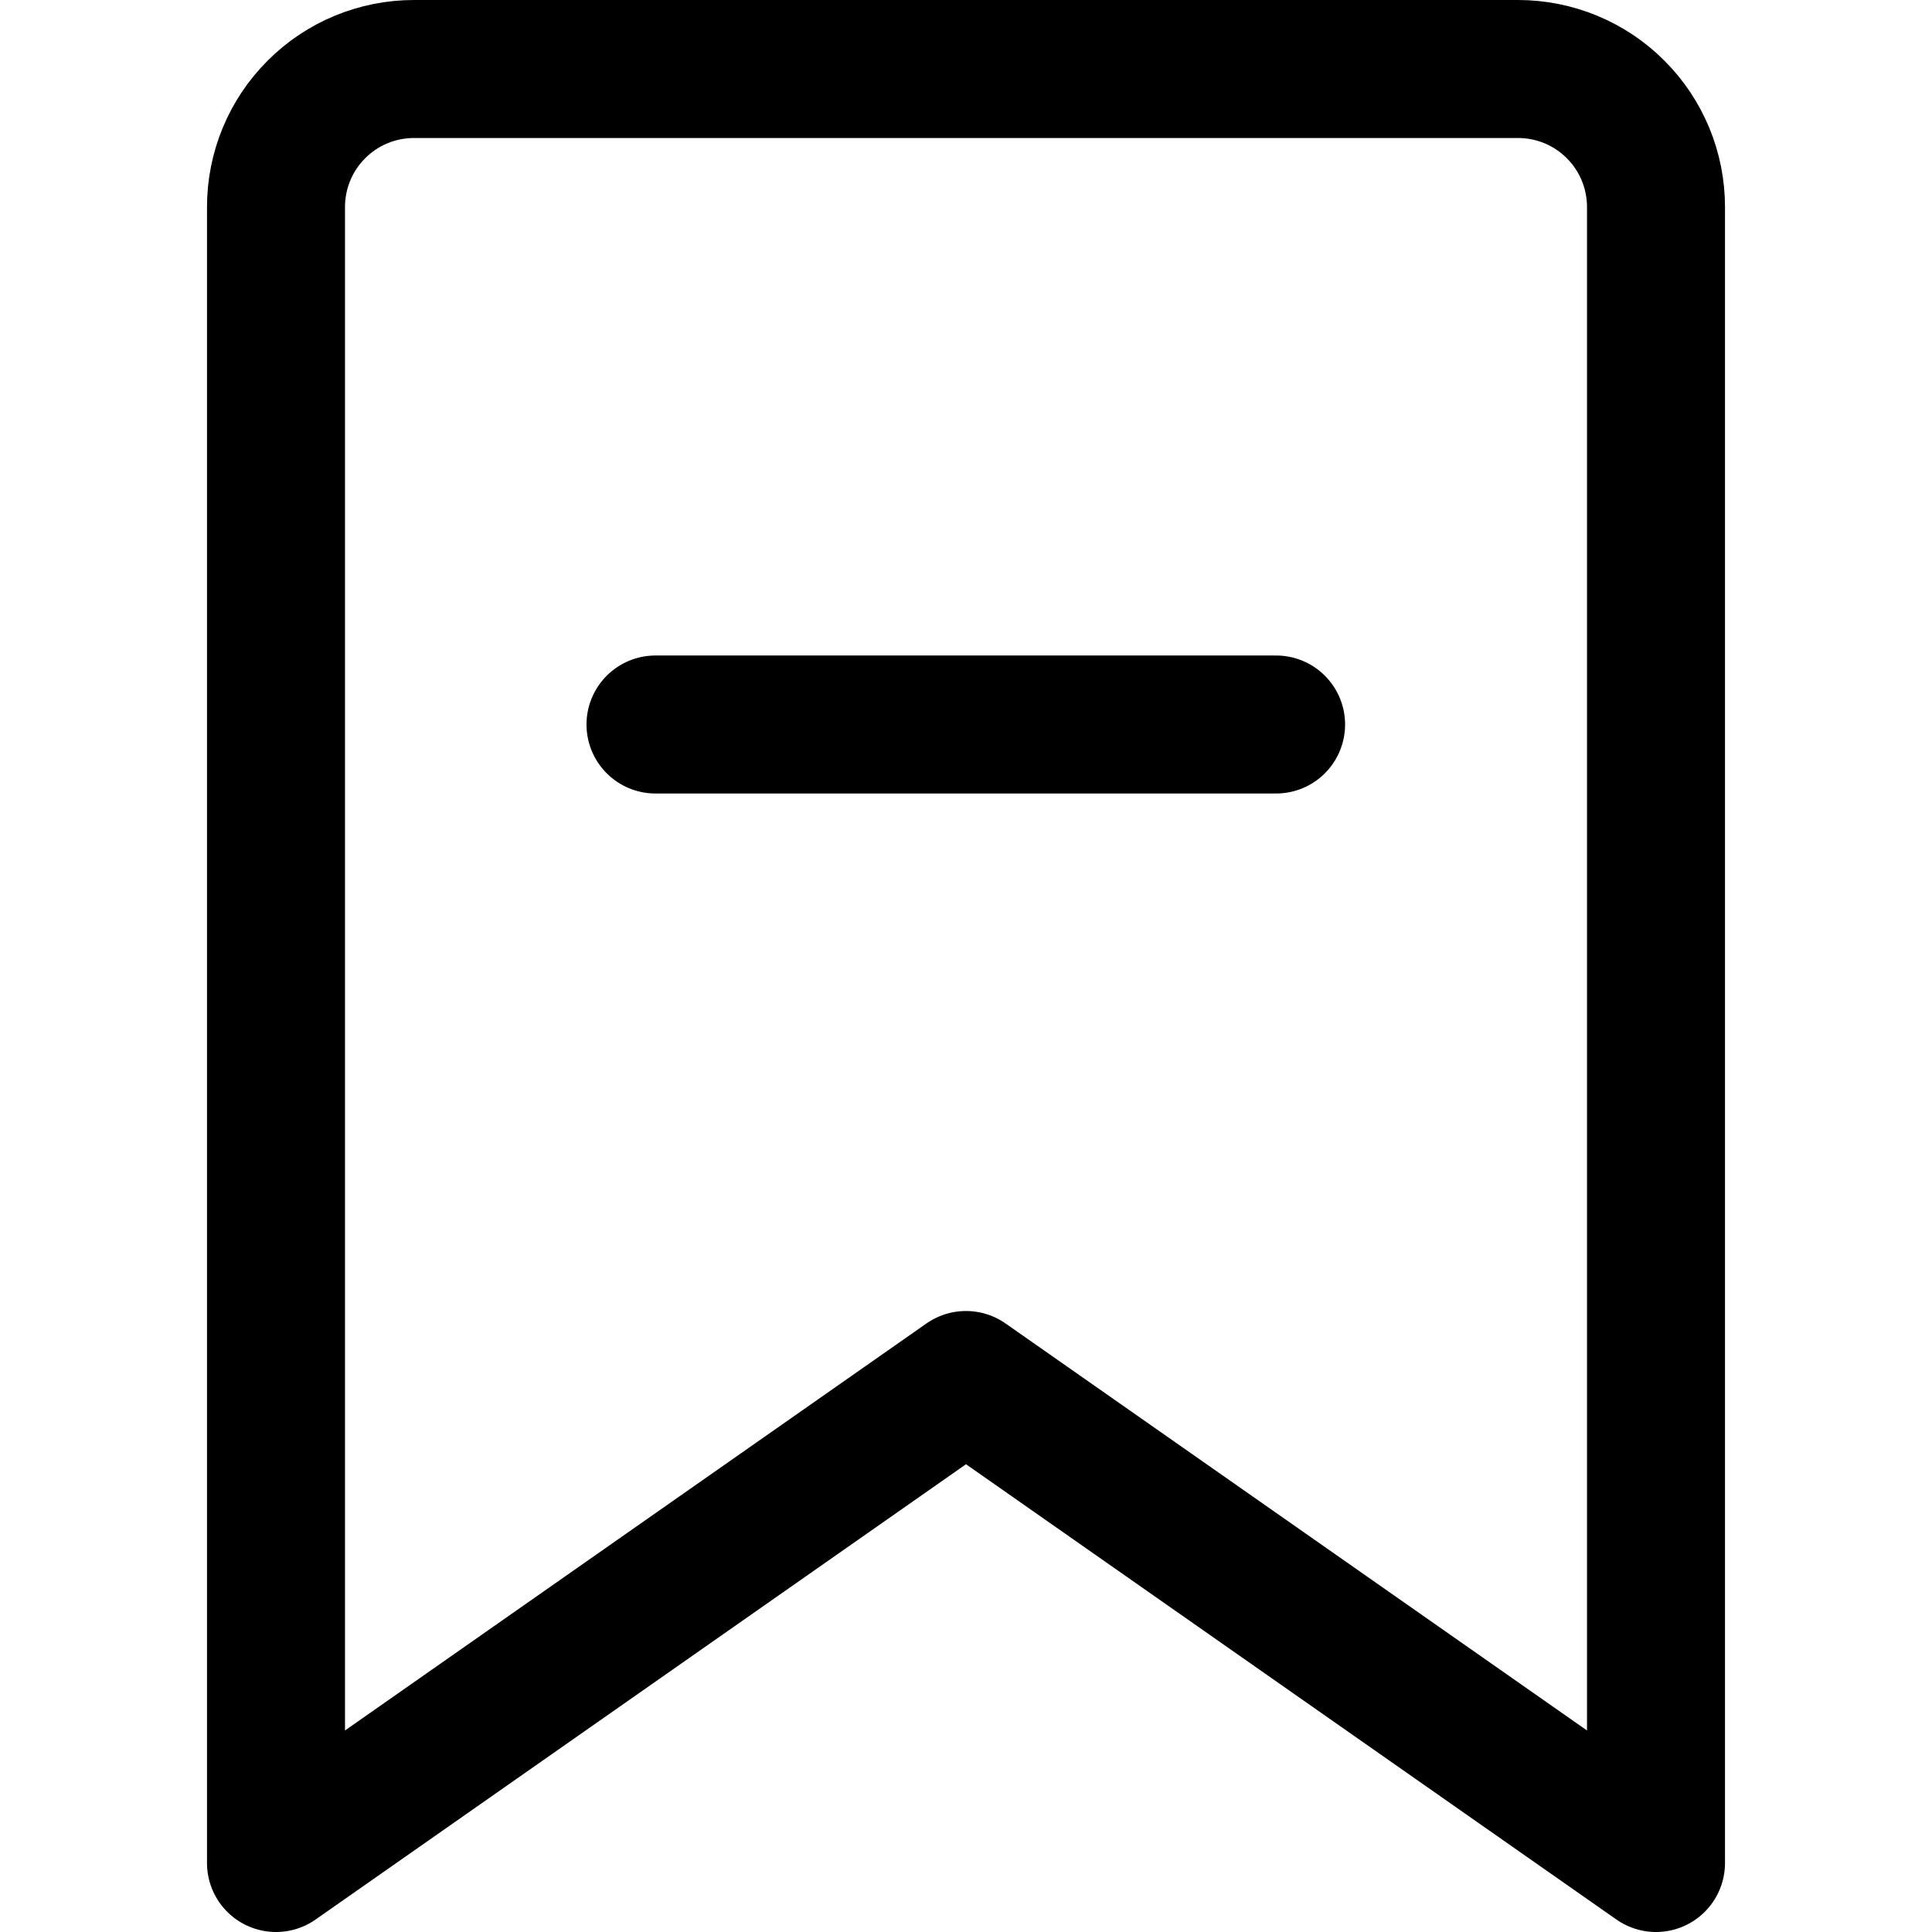 <svg xmlns="http://www.w3.org/2000/svg" fill="none" viewBox="0 0 14 14"><g id="remove-bookmark--bookmarks-double-tags-favorite-remove-minus-subtract"><path id="Vector" stroke="#000000" stroke-linecap="round" stroke-linejoin="round" d="M12 13.5 7 10l-5 3.5v-12c0 -0.265 0.105 -0.52 0.293 -0.707C2.48 0.605 2.735 0.5 3 0.5h8c0.265 0 0.52 0.105 0.707 0.293C11.895 0.98 12 1.235 12 1.5v12Z" stroke-width="1"></path><path id="Vector_2" stroke="#000000" stroke-linecap="round" stroke-linejoin="round" d="M4.75 5.25h4.497" stroke-width="1"></path></g></svg>